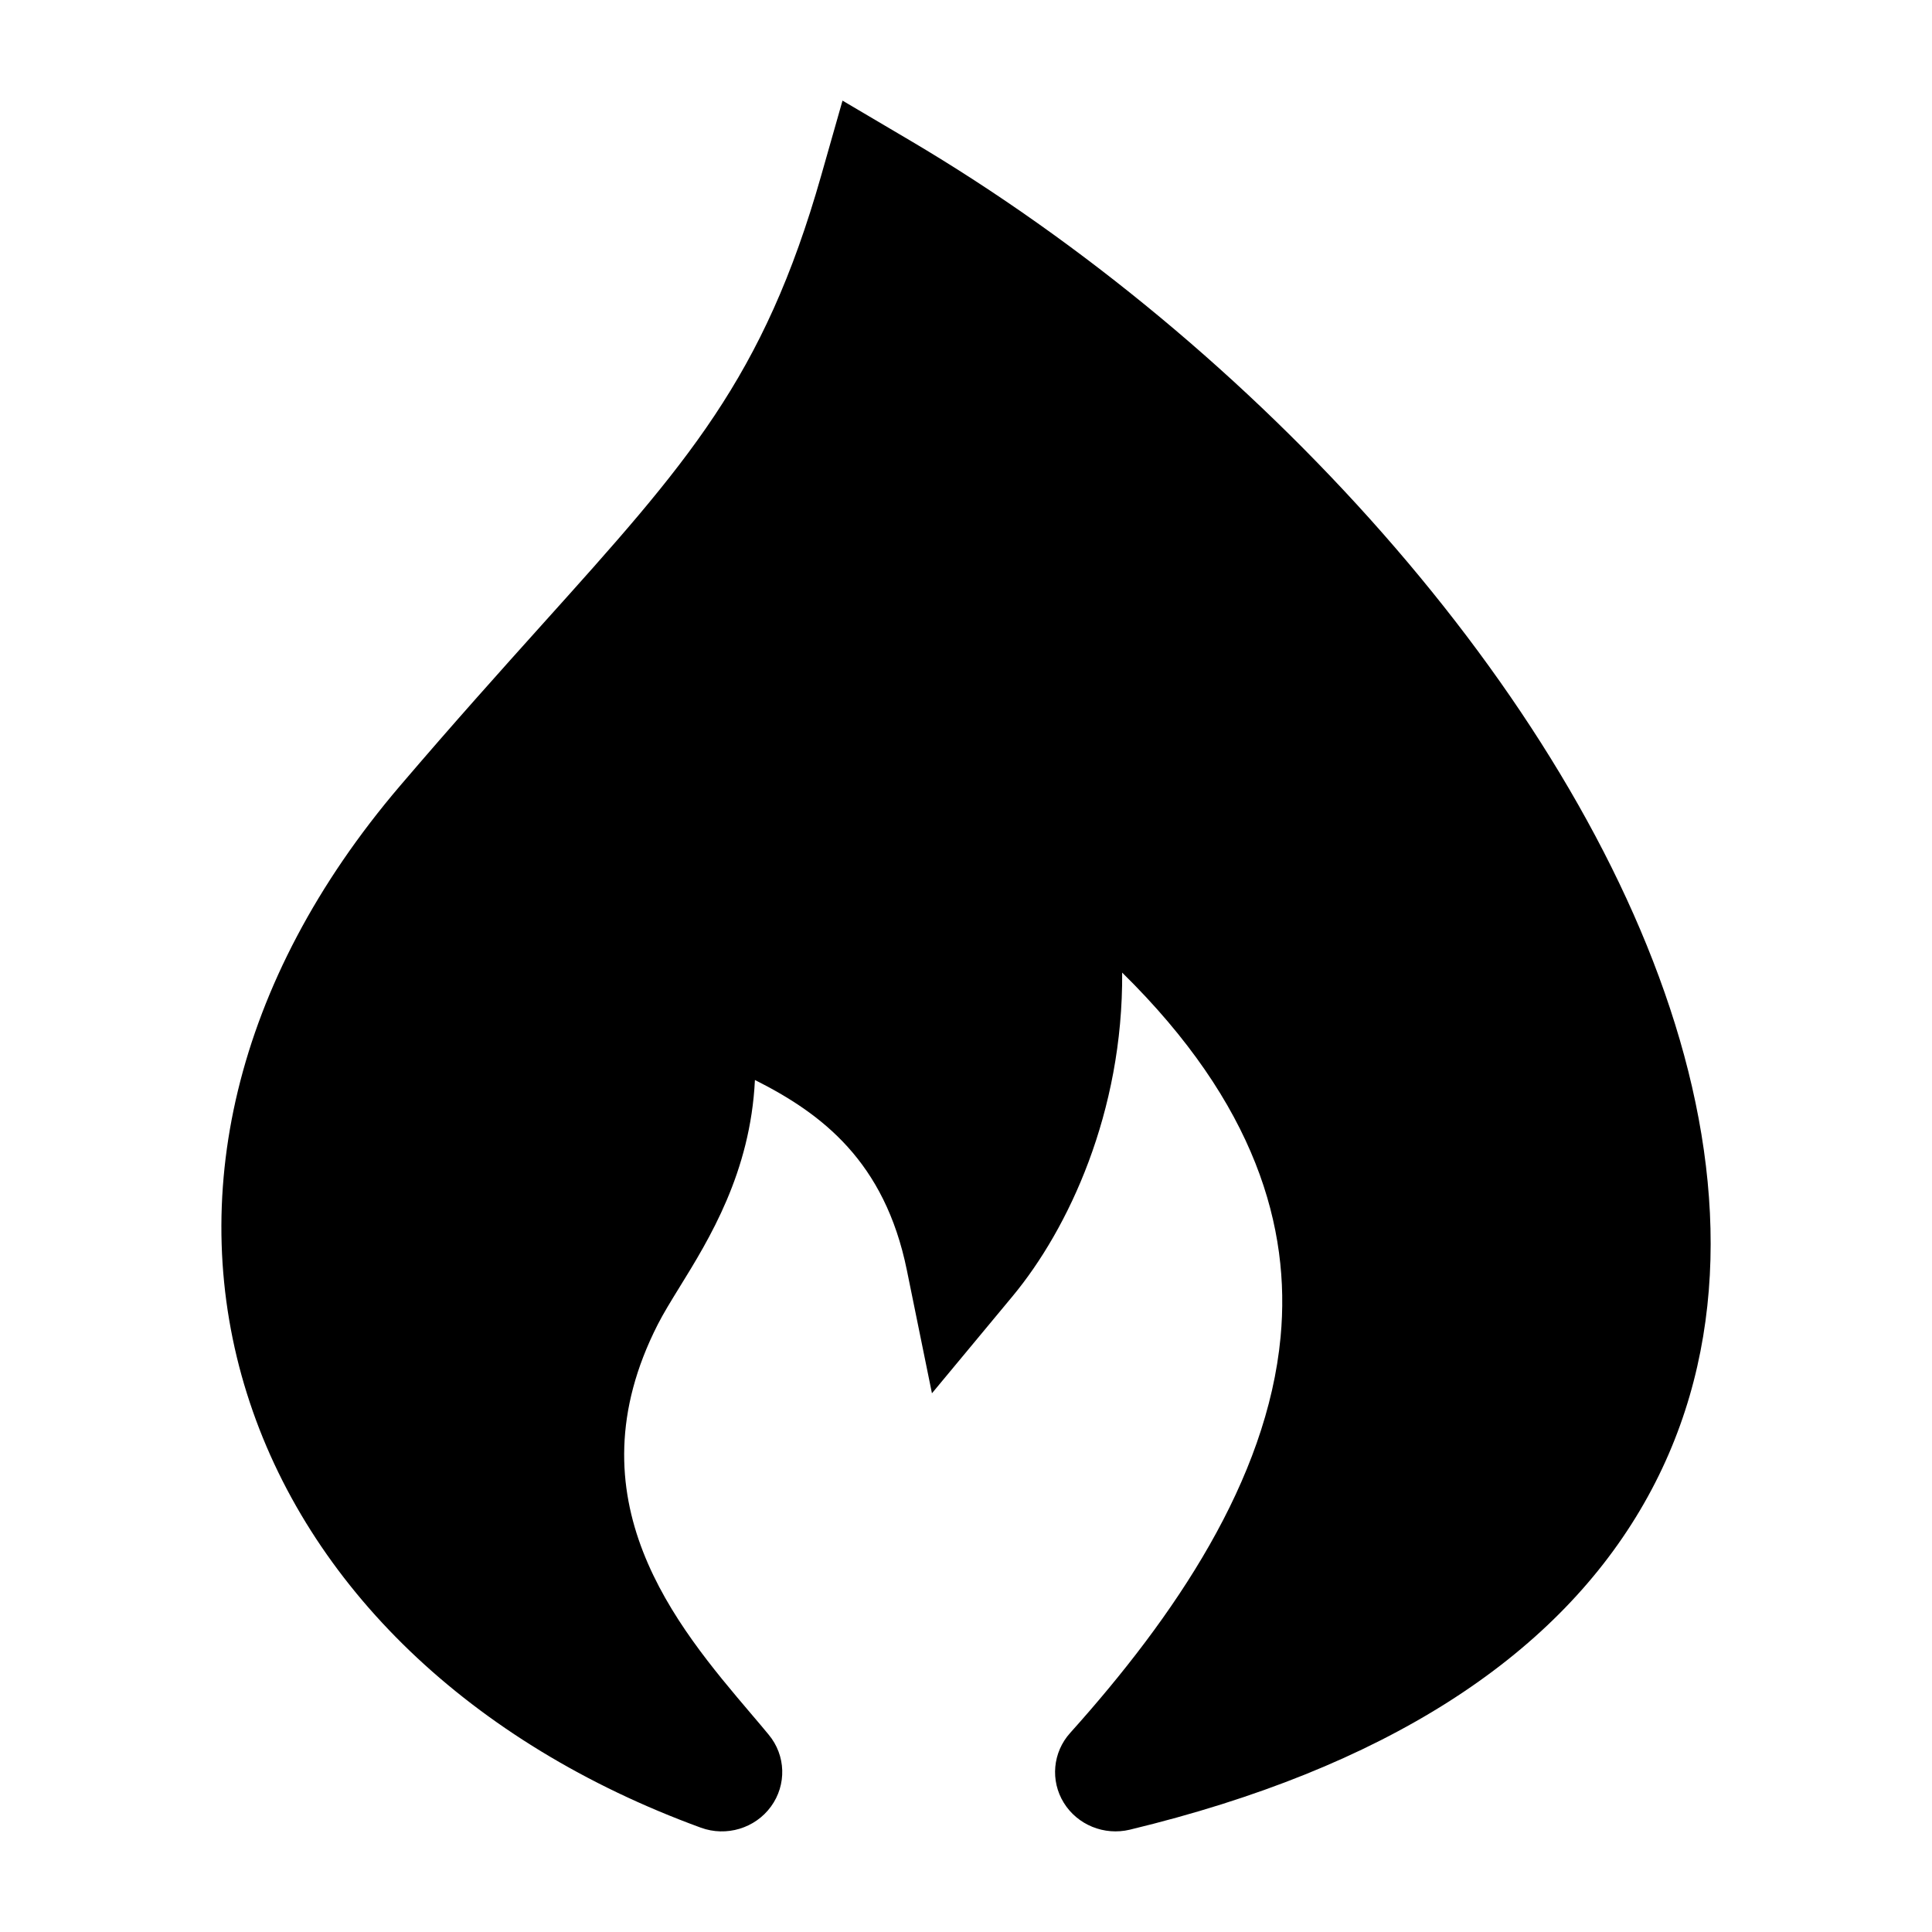 <svg width="24" height="24" viewBox="0 0 24 24" xmlns="http://www.w3.org/2000/svg">
    <path d="M10.466 1.25L11.31 1.748C15.576 4.268 19.516 8.57 20.807 12.718C21.458 14.809 21.456 16.938 20.371 18.764C19.287 20.59 17.211 21.963 14.035 22.729C13.717 22.805 13.385 22.67 13.215 22.395C13.045 22.12 13.077 21.768 13.294 21.527C14.593 20.08 15.741 18.389 15.908 16.608C16.035 15.252 15.602 13.716 13.94 12.082C13.952 13.821 13.269 15.269 12.582 16.098L11.577 17.308L11.265 15.777C10.99 14.428 10.21 13.834 9.378 13.416C9.322 14.565 8.811 15.392 8.439 15.994C8.334 16.164 8.241 16.316 8.171 16.453C7.065 18.624 8.404 20.199 9.331 21.29C9.407 21.379 9.48 21.465 9.549 21.549C9.763 21.806 9.774 22.172 9.577 22.442C9.38 22.712 9.023 22.82 8.706 22.704C5.842 21.658 3.817 19.7 3.067 17.31C2.312 14.905 2.891 12.197 4.971 9.76C5.638 8.979 6.221 8.33 6.734 7.759C8.54 5.751 9.484 4.702 10.201 2.181L10.466 1.25Z"/>
</svg>
